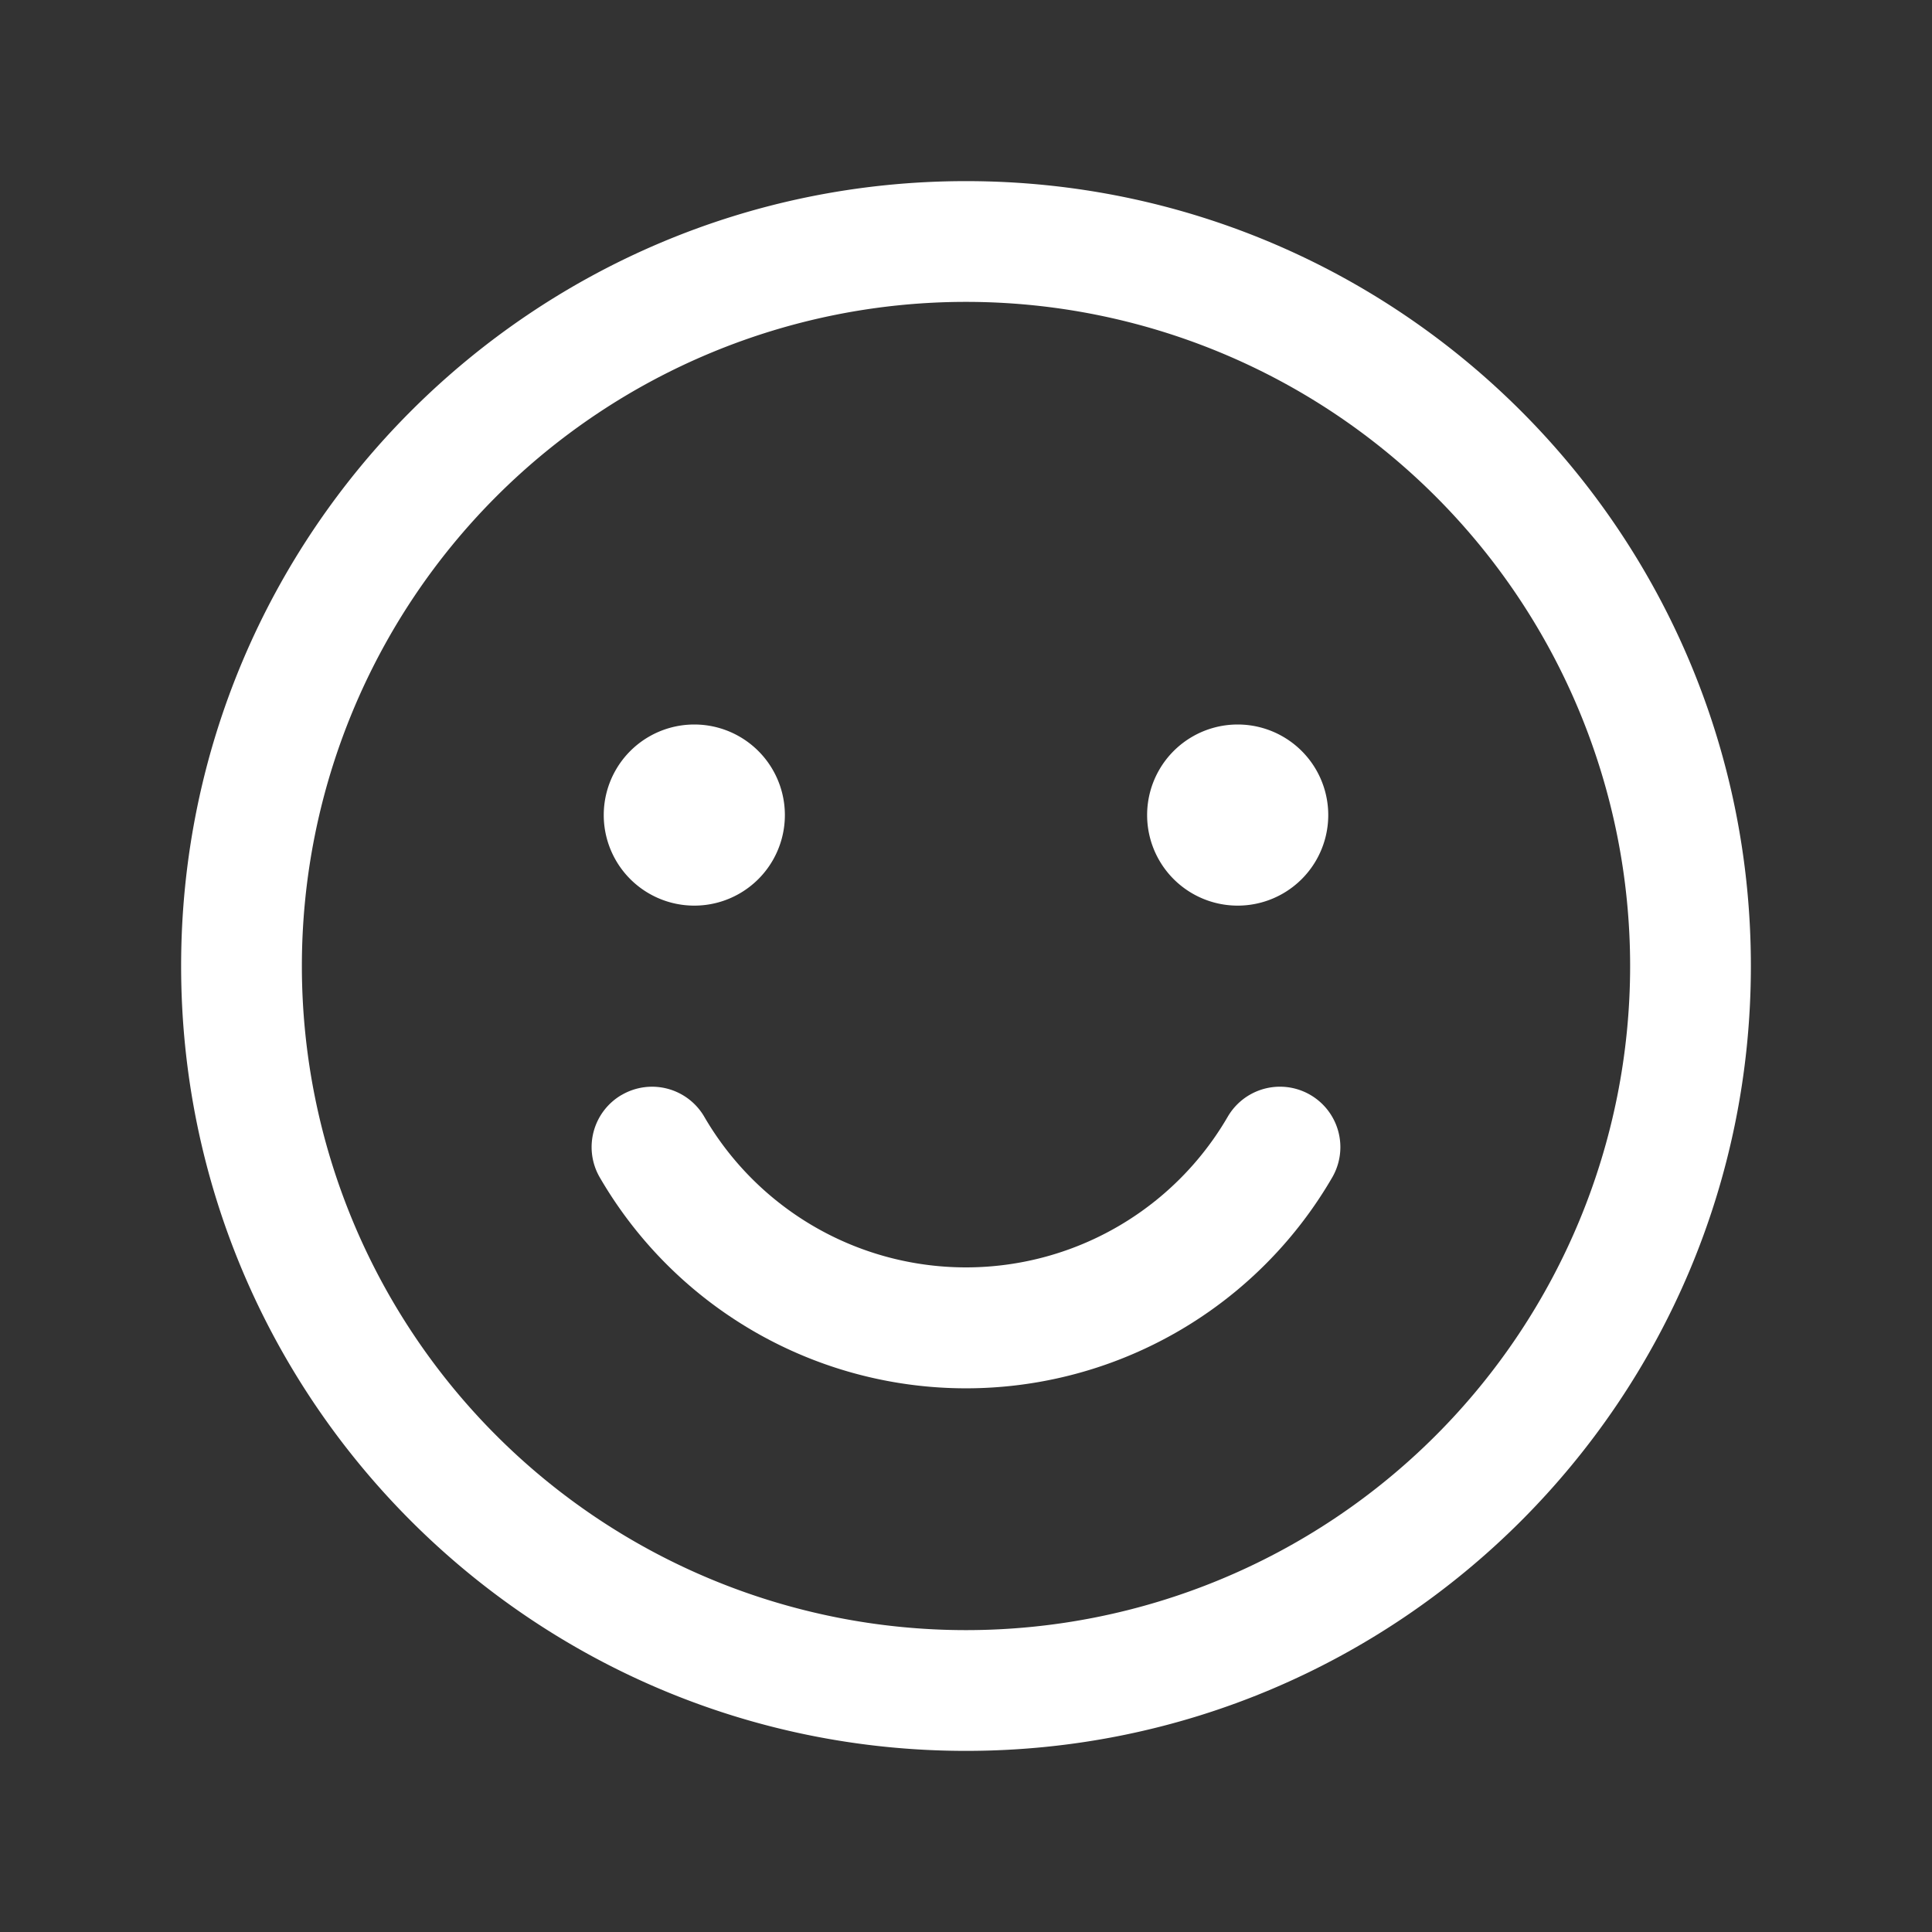 <svg fill="white" xmlns="http://www.w3.org/2000/svg" viewBox="0 0 24 24"><rect x="0" y="0" width="24" height="24" fill="#333333" stroke="none"/><path d="M8.625 11.25a1.125 1.125 0 1 0 0-2.25 1.125 1.125 0 0 0 0 2.25M15.375 11.25a1.125 1.125 0 1 0 0-2.25 1.125 1.125 0 0 0 0 2.25"></path><path fill-rule="evenodd" d="M12 3.75a8.25 8.25 0 1 0 0 16.5 8.25 8.25 0 0 0 0-16.5M2.25 12c0-5.385 4.365-9.75 9.75-9.75s9.75 4.365 9.75 9.75-4.365 9.75-9.75 9.75S2.25 17.385 2.25 12m5.474 1.601a.75.75 0 0 1 1.025.272 3.76 3.76 0 0 0 6.502 0 .75.75 0 1 1 1.298.754 5.26 5.26 0 0 1-9.098 0 .75.75 0 0 1 .272-1.026" clip-rule="evenodd"></path></svg>